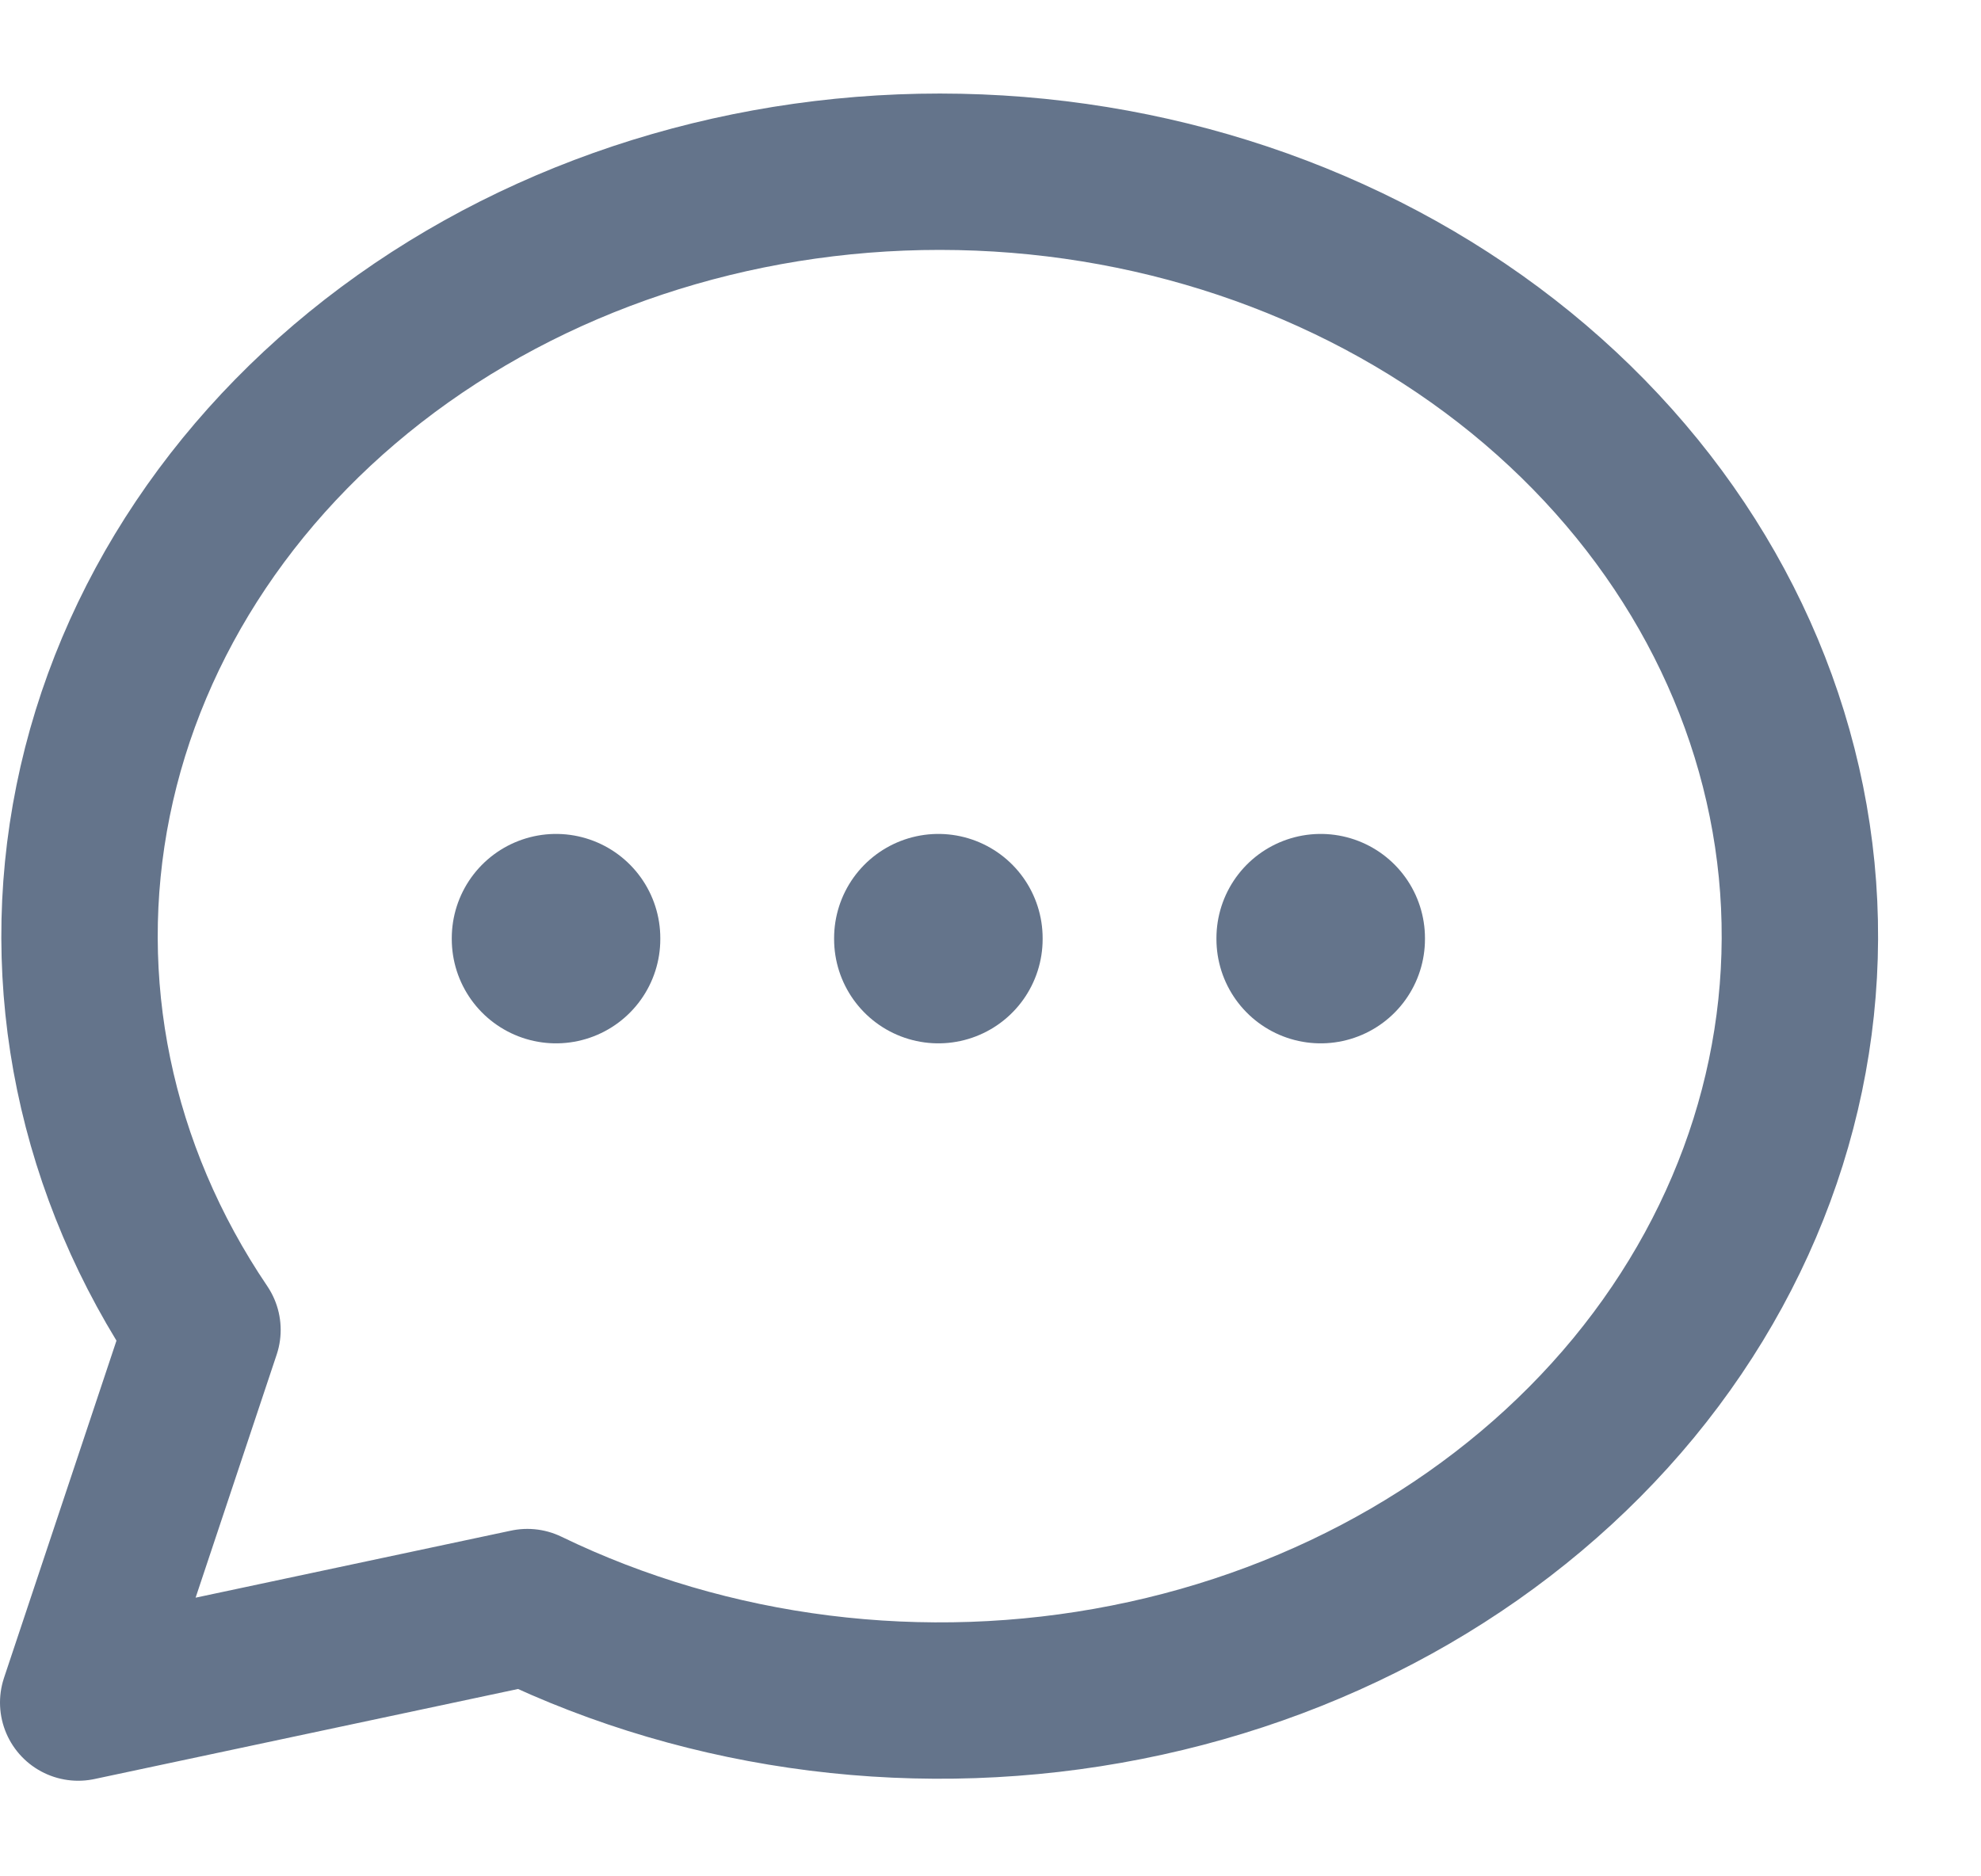 <svg width="19" height="18" viewBox="0 0 19 18" fill="none" xmlns="http://www.w3.org/2000/svg">
<g id="Group">
<path id="Vector" d="M0.75 16.333L1.942 12.758C0.912 11.235 0.539 9.431 0.893 7.682C1.247 5.933 2.304 4.358 3.866 3.249C5.429 2.14 7.391 1.574 9.389 1.655C11.386 1.736 13.282 2.459 14.725 3.689C16.168 4.92 17.058 6.574 17.232 8.345C17.405 10.115 16.849 11.881 15.668 13.315C14.486 14.748 12.759 15.752 10.807 16.138C8.856 16.525 6.813 16.268 5.058 15.417L0.75 16.333Z" stroke="#64748B" stroke-width="1.5" stroke-linecap="round" stroke-linejoin="round"/>
<path id="Vector_2" d="M9 9V9.009" stroke="#64748B" stroke-width="2" stroke-linecap="round" stroke-linejoin="round"/>
<path id="Vector_3" d="M5.333 9V9.009" stroke="#64748B" stroke-width="2" stroke-linecap="round" stroke-linejoin="round"/>
<path id="Vector_4" d="M12.667 9V9.009" stroke="#64748B" stroke-width="2" stroke-linecap="round" stroke-linejoin="round"/>
</g>
</svg>

